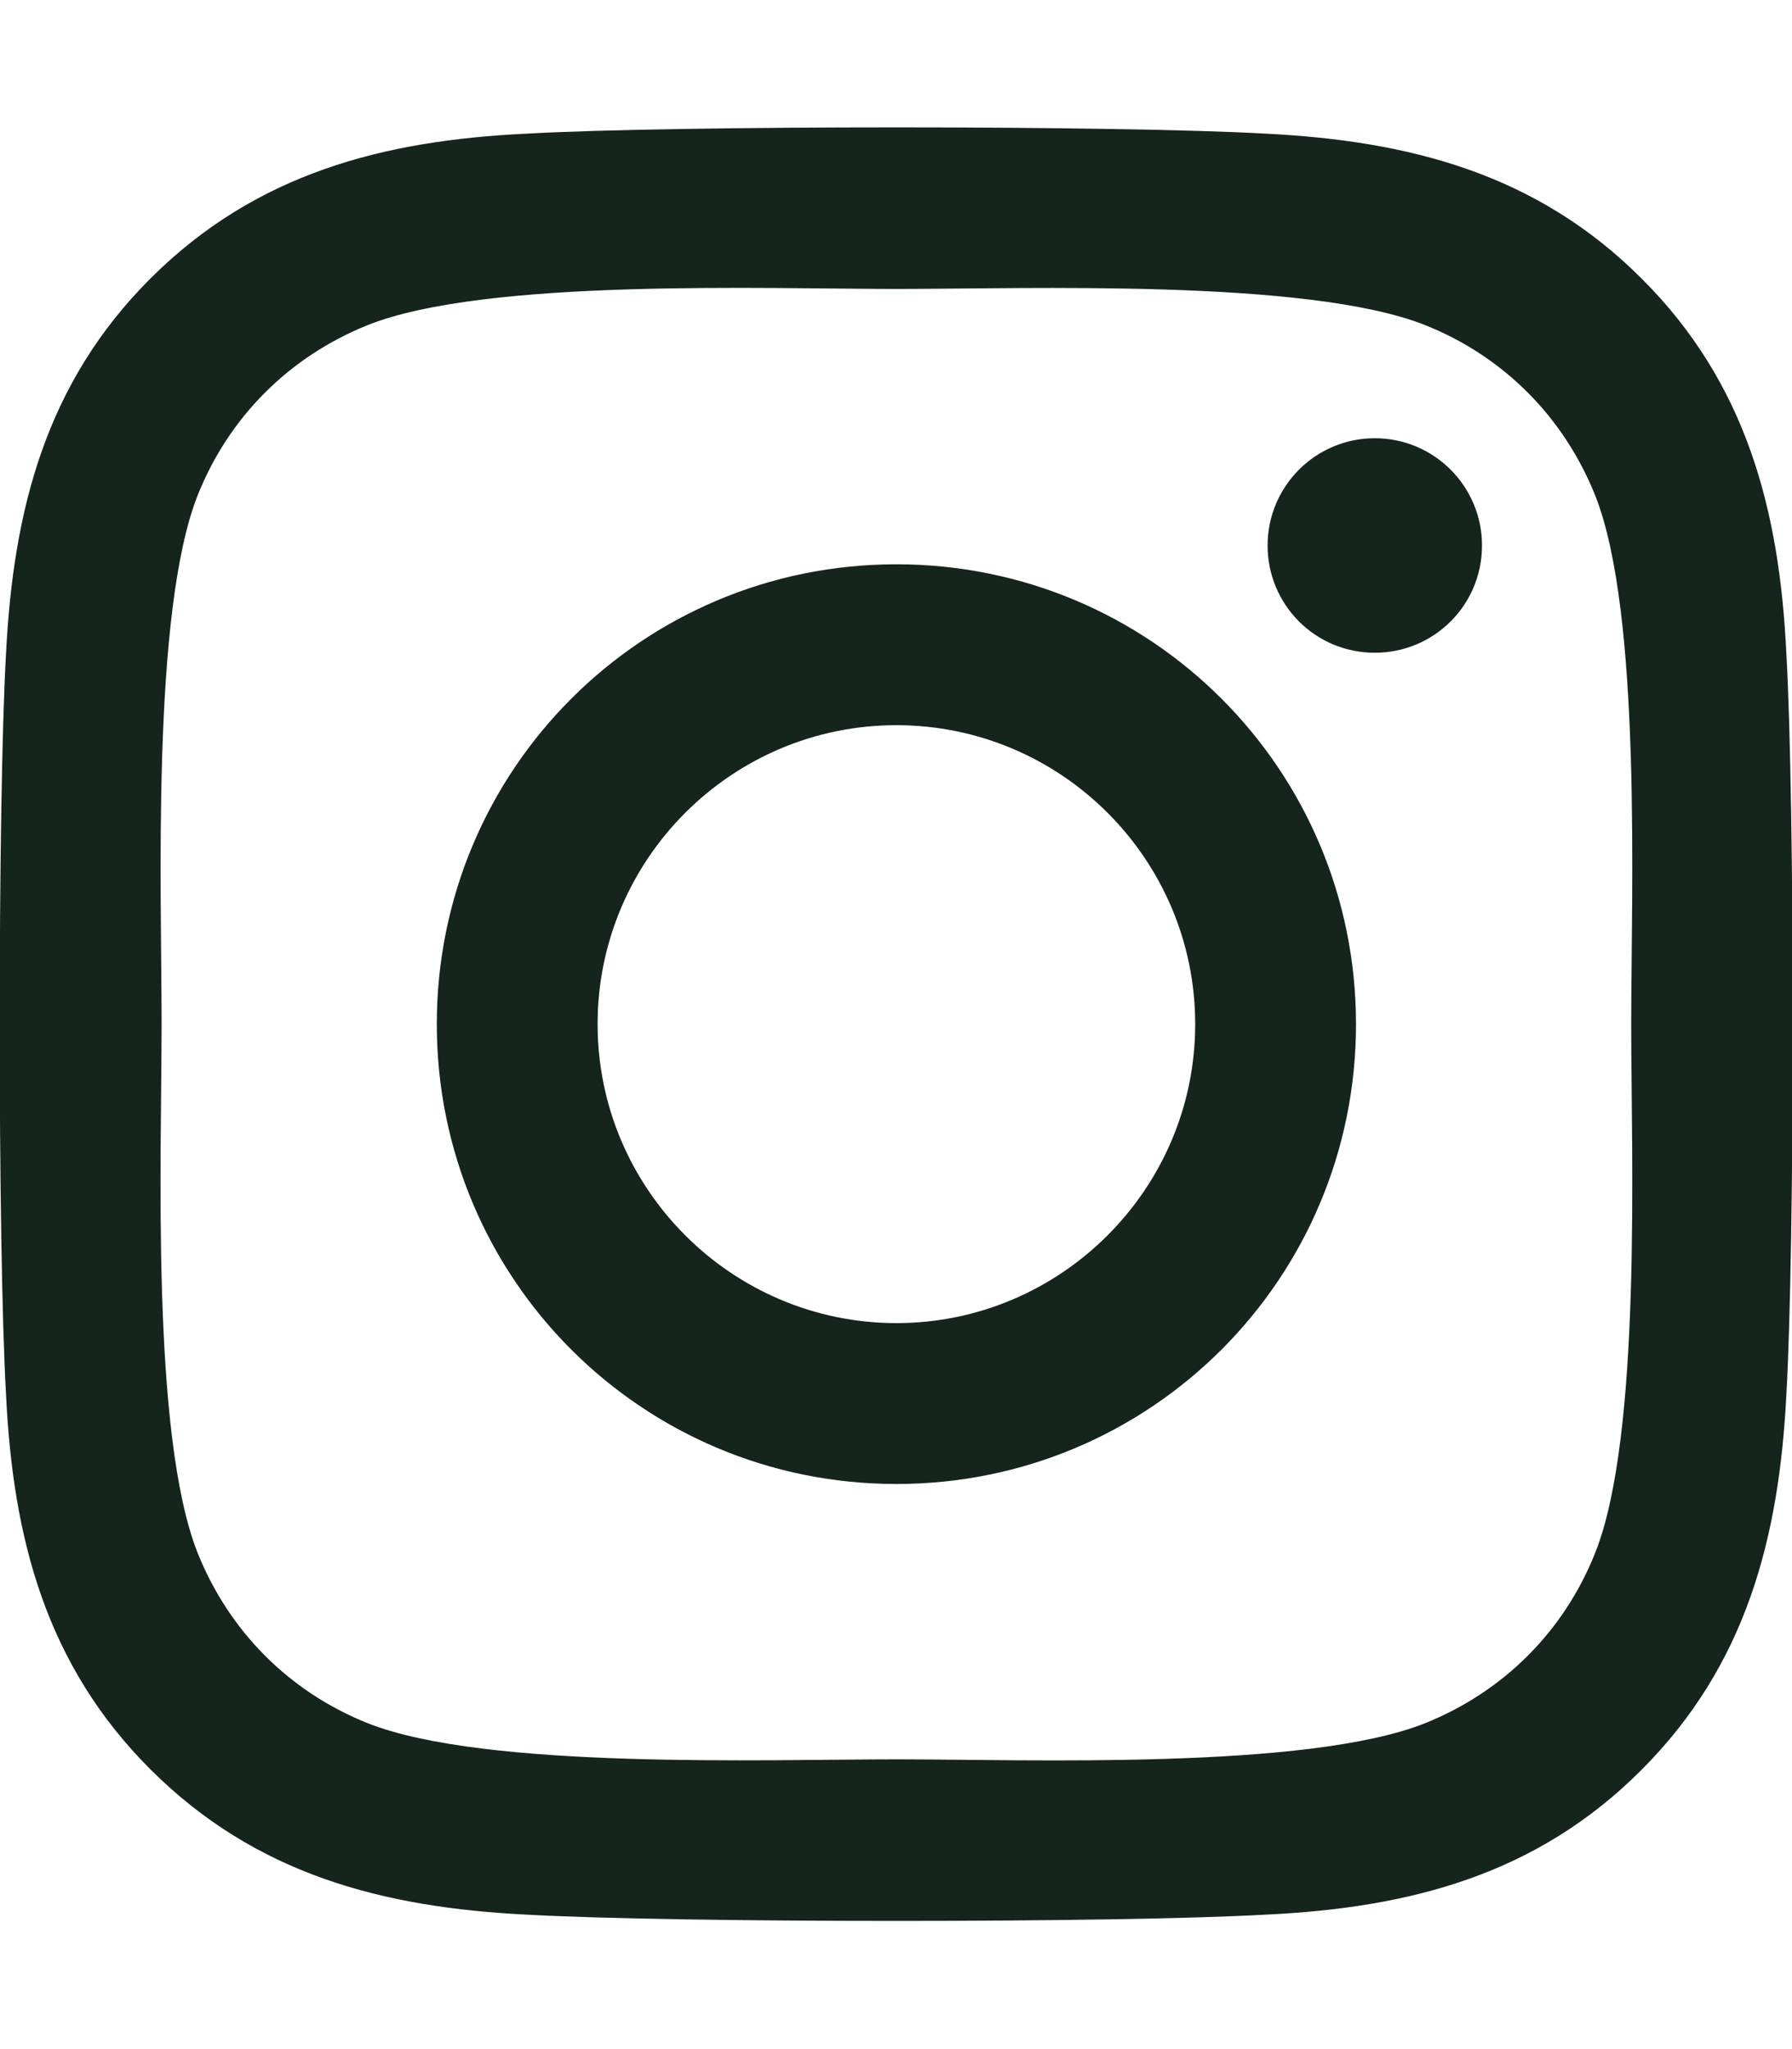 <svg width="448" height="512" viewBox="0 0 448 512" fill="none" xmlns="http://www.w3.org/2000/svg">
<g clip-path="url(#clip0_423_50)">
<path d="M224.101 140.999C160.501 140.999 109.201 192.299 109.201 255.899C109.201 319.499 160.501 370.799 224.101 370.799C287.701 370.799 339.001 319.499 339.001 255.899C339.001 192.299 287.701 140.999 224.101 140.999ZM224.101 330.599C183.001 330.599 149.401 297.099 149.401 255.899C149.401 214.699 182.901 181.199 224.101 181.199C265.301 181.199 298.801 214.699 298.801 255.899C298.801 297.099 265.201 330.599 224.101 330.599ZM370.501 136.299C370.501 151.199 358.501 163.099 343.701 163.099C328.801 163.099 316.901 151.099 316.901 136.299C316.901 121.499 328.901 109.499 343.701 109.499C358.501 109.499 370.501 121.499 370.501 136.299ZM446.601 163.499C444.901 127.599 436.701 95.799 410.401 69.599C384.201 43.399 352.401 35.199 316.501 33.399C279.501 31.299 168.601 31.299 131.601 33.399C95.801 35.099 64.001 43.299 37.701 69.499C11.401 95.699 3.301 127.499 1.501 163.399C-0.599 200.399 -0.599 311.299 1.501 348.299C3.201 384.199 11.401 415.999 37.701 442.199C64.001 468.399 95.701 476.599 131.601 478.399C168.601 480.499 279.501 480.499 316.501 478.399C352.401 476.699 384.201 468.499 410.401 442.199C436.601 415.999 444.801 384.199 446.601 348.299C448.701 311.299 448.701 200.499 446.601 163.499ZM398.801 387.999C391.001 407.599 375.901 422.699 356.201 430.599C326.701 442.299 256.701 439.599 224.101 439.599C191.501 439.599 121.401 442.199 92.001 430.599C72.401 422.799 57.301 407.699 49.401 387.999C37.701 358.499 40.401 288.499 40.401 255.899C40.401 223.299 37.801 153.199 49.401 123.799C57.201 104.199 72.301 89.099 92.001 81.199C121.501 69.499 191.501 72.199 224.101 72.199C256.701 72.199 326.801 69.599 356.201 81.199C375.801 88.999 390.901 104.099 398.801 123.799C410.501 153.299 407.801 223.299 407.801 255.899C407.801 288.499 410.501 358.599 398.801 387.999Z" fill="#15241C"/>
</g>
<defs>
<clipPath id="clip0_423_50">
<rect width="448" height="512" fill="white"/>
</clipPath>
</defs>
</svg>
